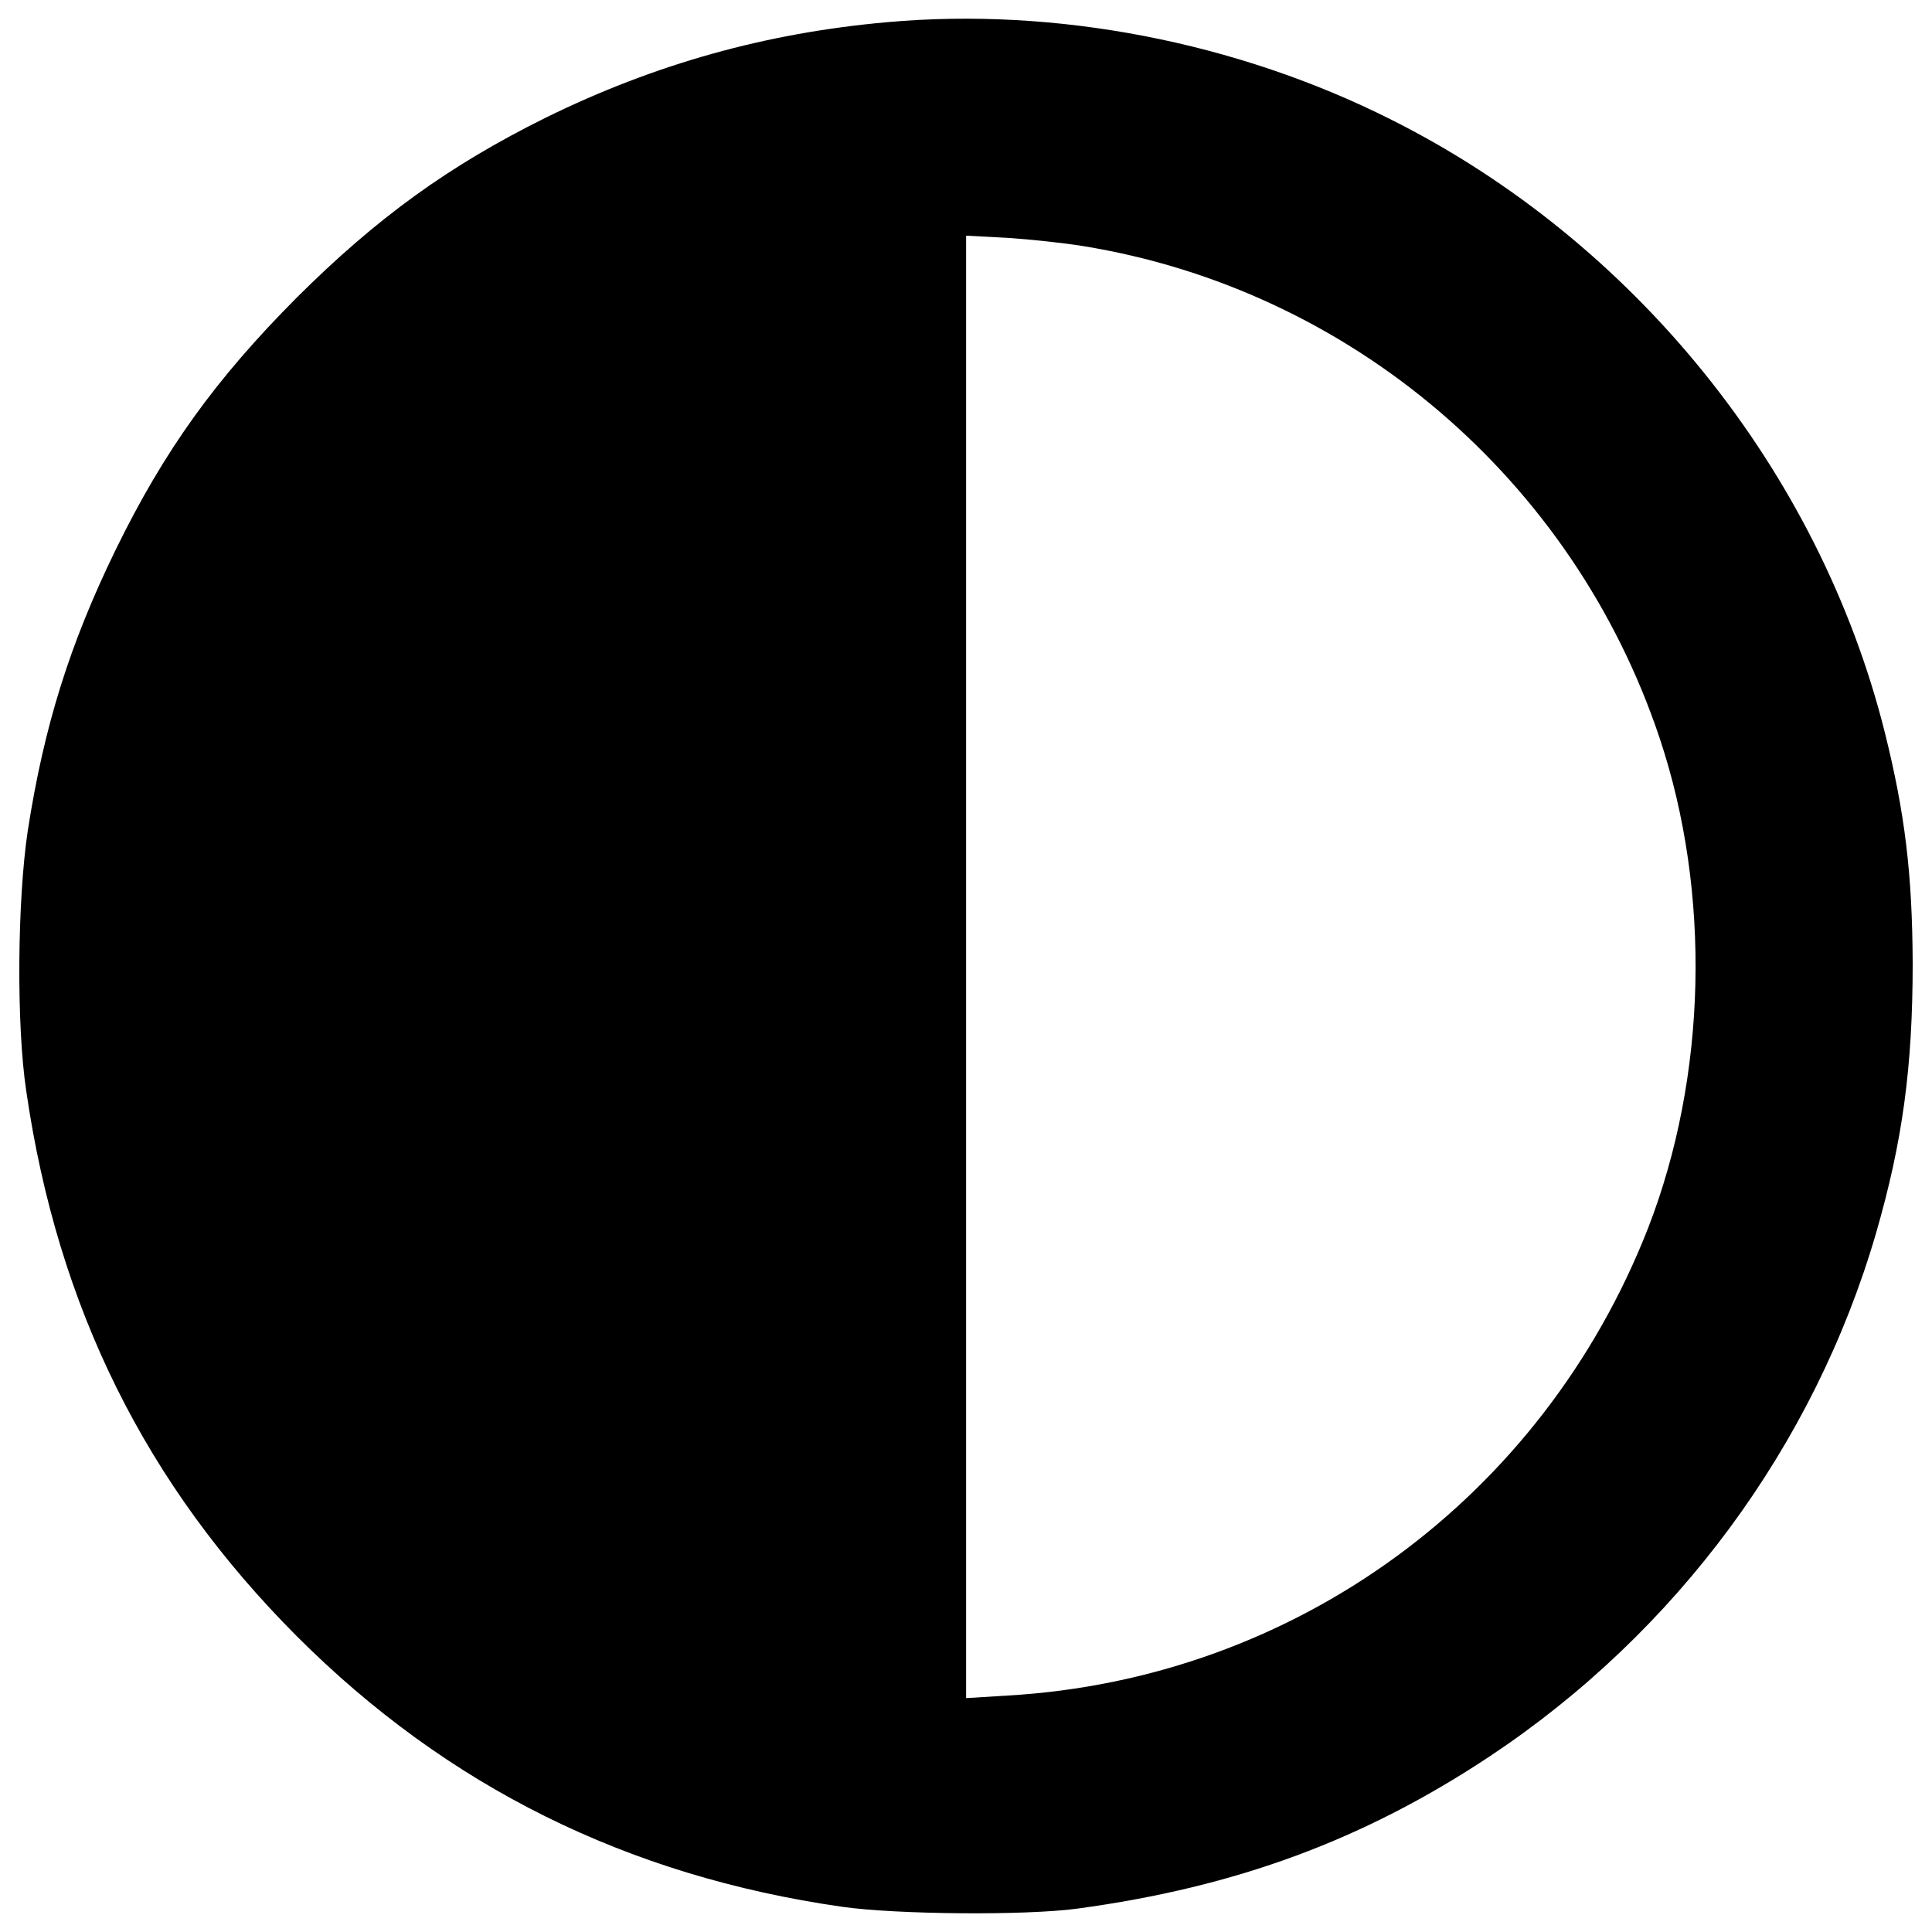 <?xml version="1.0" encoding="utf-8"?>
<!-- Svg Vector Icons : http://www.onlinewebfonts.com/icon -->
<!DOCTYPE svg PUBLIC "-//W3C//DTD SVG 1.1//EN" "http://www.w3.org/Graphics/SVG/1.1/DTD/svg11.dtd">
<svg version="1.1" xmlns="http://www.w3.org/2000/svg" xmlns:xlink="http://www.w3.org/1999/xlink" x="0px" y="0px" viewBox="0 0 1000 1000" enable-background="new 0 0 1000 1000" xml:space="preserve">
<g><g transform="translate(0,512) scale(0.1,-0.1)"><path d="M4592.1,5005.2c-627.3-55.6-1202.8-216.8-1768.7-494.9c-498.8-247.5-870.9-516-1287.2-930.4c-422-423.9-686.7-792.3-938-1306.4C360.3,1784.3,228,1362.3,143.6,819.5C89.8,458.8,84.1-183.8,135.9-527.2C298.9-1649.4,755.5-2566.3,1536.2-3349c778.8-778.8,1711.1-1241.1,2821.8-1400.4c282-40.3,949.6-46,1218.1-9.6c823,111.3,1484.8,356.8,2135.1,788.4C8678-3327.9,9389.7-2363,9710.1-1263.8C9848.2-786.2,9900-402.5,9900,134.6c-1.9,464.2-40.3,776.9-143.9,1193.2c-339.5,1356.2-1296.8,2543.6-2559,3174.8C6399.1,4903.5,5463,5083.8,4592.1,5005.2z M5604.9,3846.5C6990,3622.1,8142.8,2638,8589.8,1300.9c268.6-801.8,245.6-1753.3-59.5-2537.9c-546.7-1396.5-1828.1-2332.6-3312.9-2419l-216.8-13.4V115.4v3784.8l216.8-11.5C5334.5,3881,5510.9,3861.9,5604.9,3846.5z"/></g></g>
</svg>